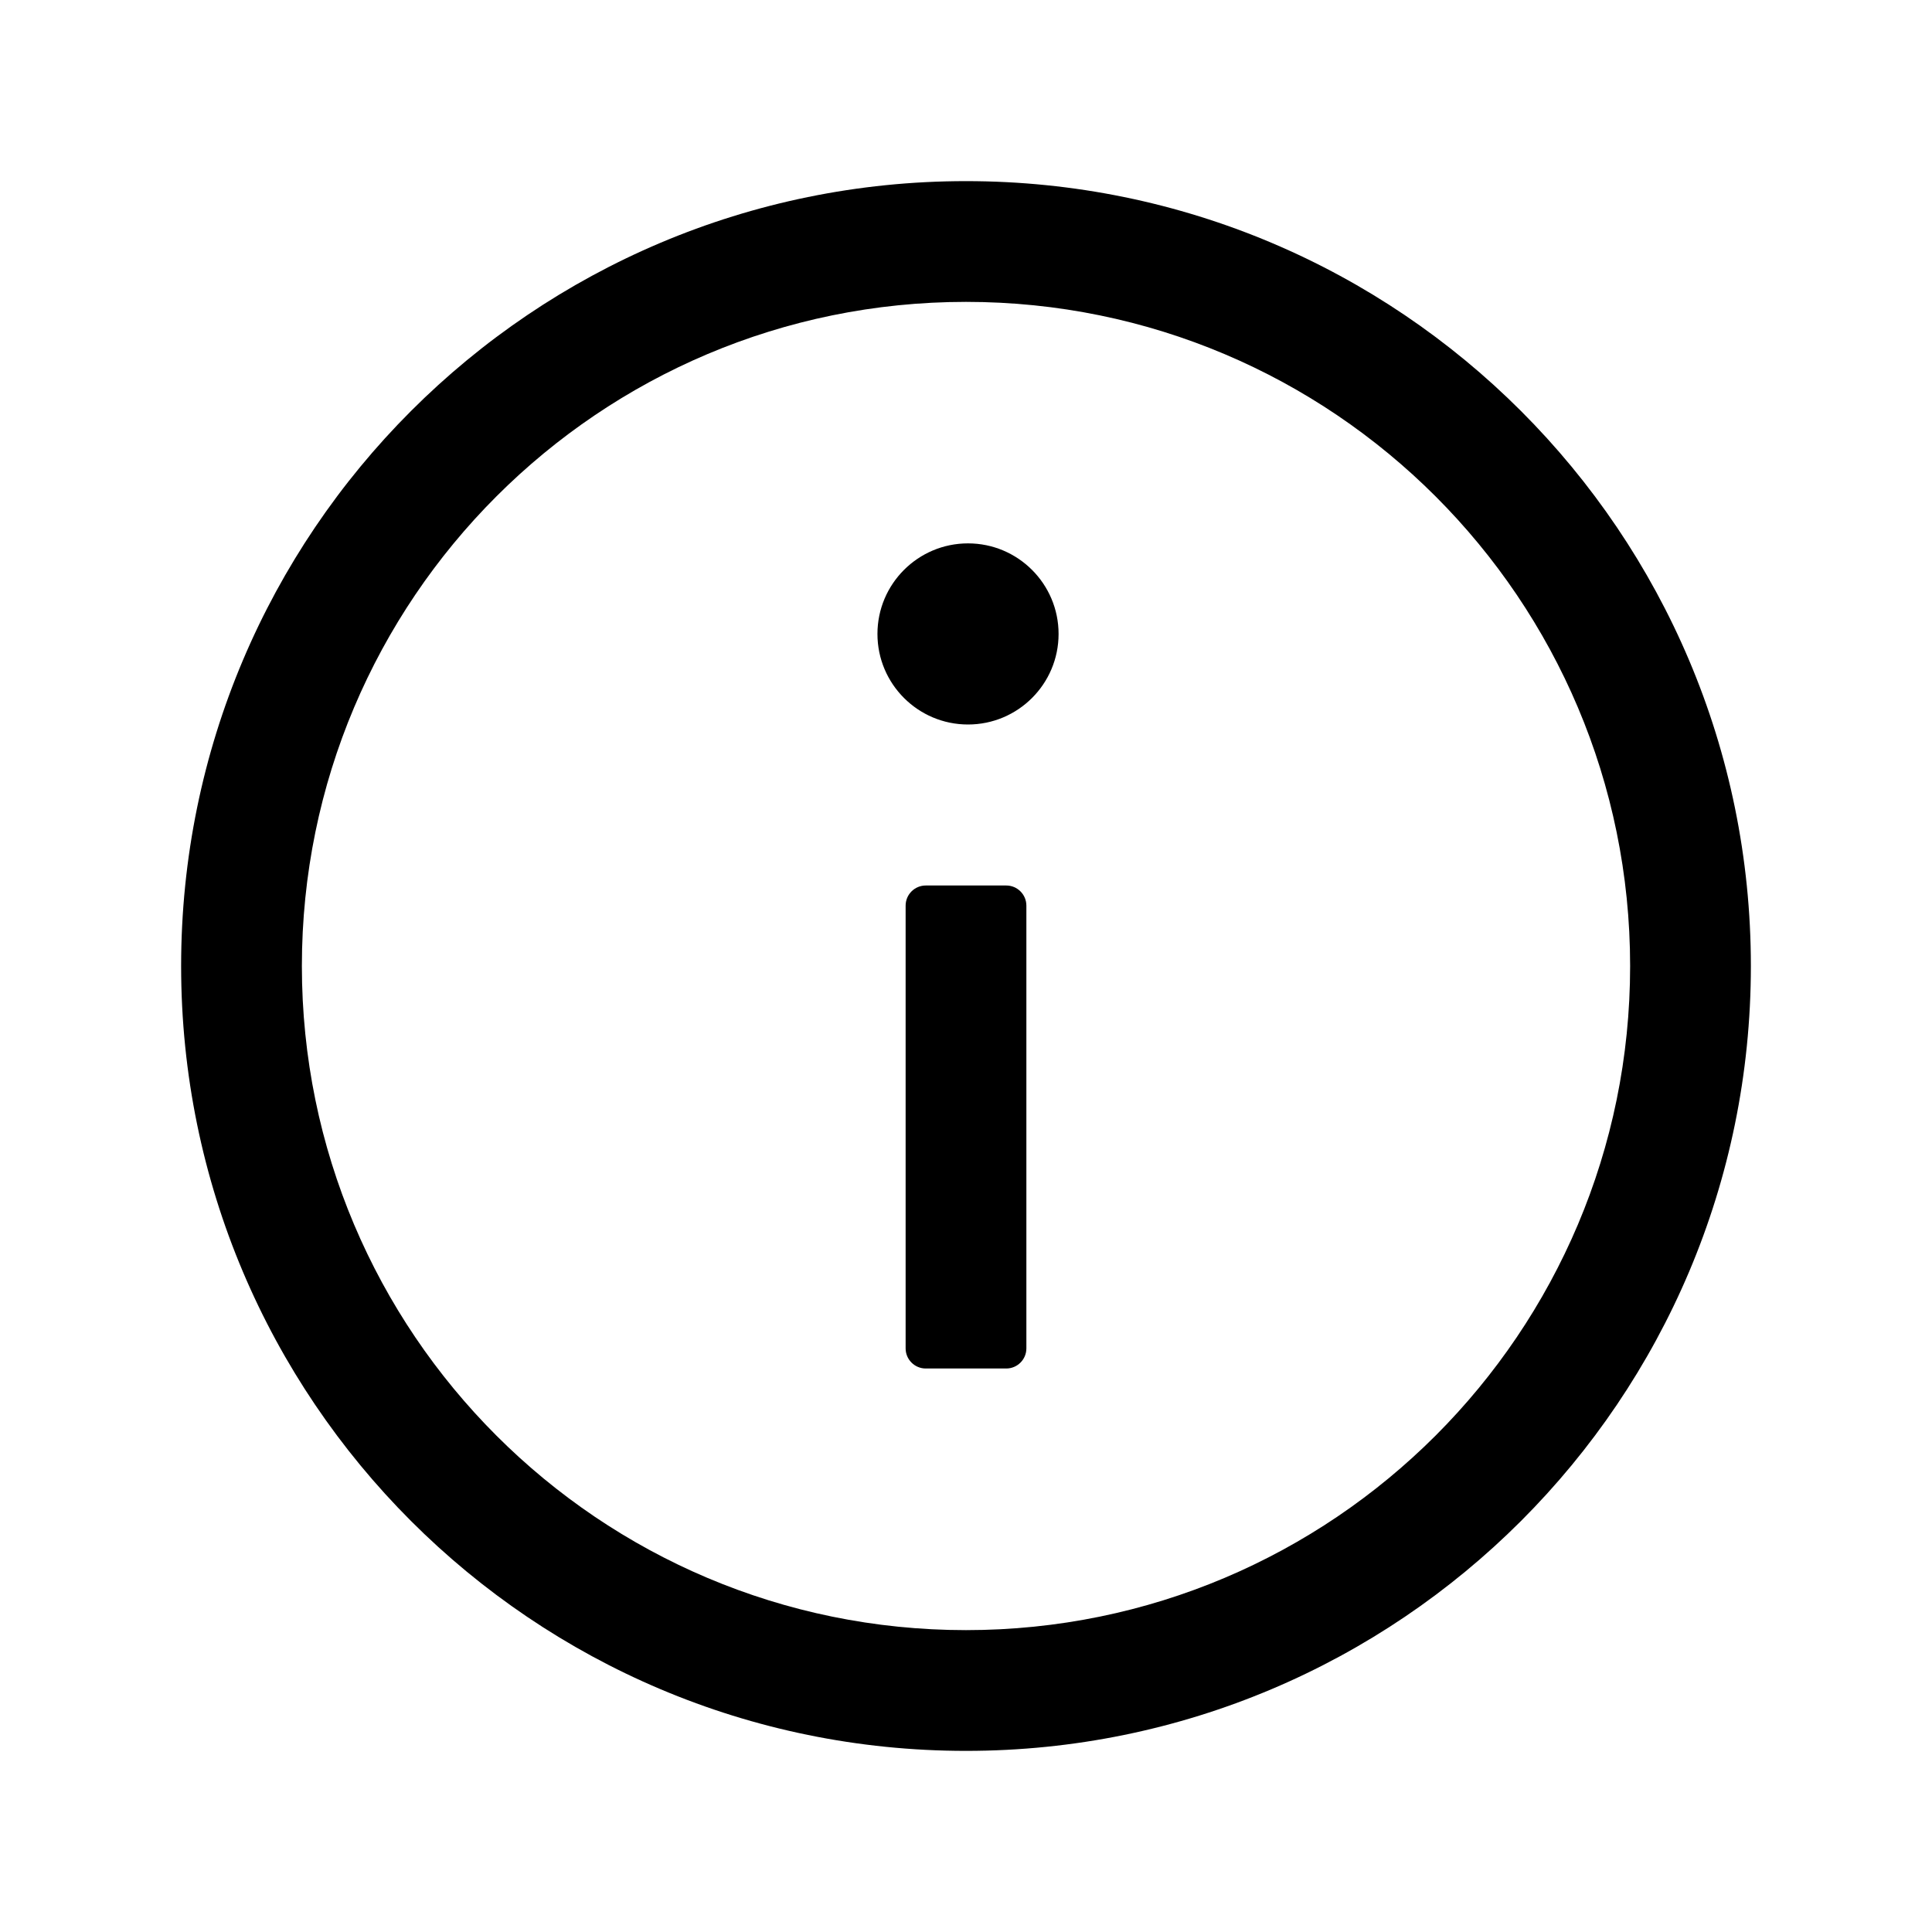 <svg width="24" height="24" viewBox="0 0 24 24" fill="none" xmlns="http://www.w3.org/2000/svg">
  <g clip-path="url(#clip0_898_42482)">
    <path fillRule="evenodd" clip-rule="evenodd"
      d="M12 3.75C7.444 3.75 3.75 7.444 3.75 12C3.75 16.556 7.444 20.25 12 20.25C16.556 20.25 20.25 16.556 20.25 12C20.25 7.444 16.556 3.75 12 3.75ZM2.25 12C2.25 6.615 6.615 2.25 12 2.25C17.385 2.25 21.75 6.615 21.75 12C21.75 17.385 17.385 21.75 12 21.75C6.615 21.75 2.25 17.385 2.25 12ZM12.025 9C12.646 9 13.15 8.496 13.15 7.875C13.15 7.254 12.646 6.75 12.025 6.75C11.404 6.75 10.9 7.254 10.9 7.875C10.9 8.496 11.404 9 12.025 9ZM11.5 11C11.362 11 11.25 11.112 11.25 11.25V16.75C11.25 16.888 11.362 17 11.5 17H12.5C12.638 17 12.75 16.888 12.75 16.75V11.25C12.75 11.112 12.638 11 12.5 11H11.5Z"
      fill="black" />
  </g>
  <defs>
    <clipPath id="clip0_898_42482">
      <rect width="24" height="24" fill="white" />
    </clipPath>
  </defs>
</svg>